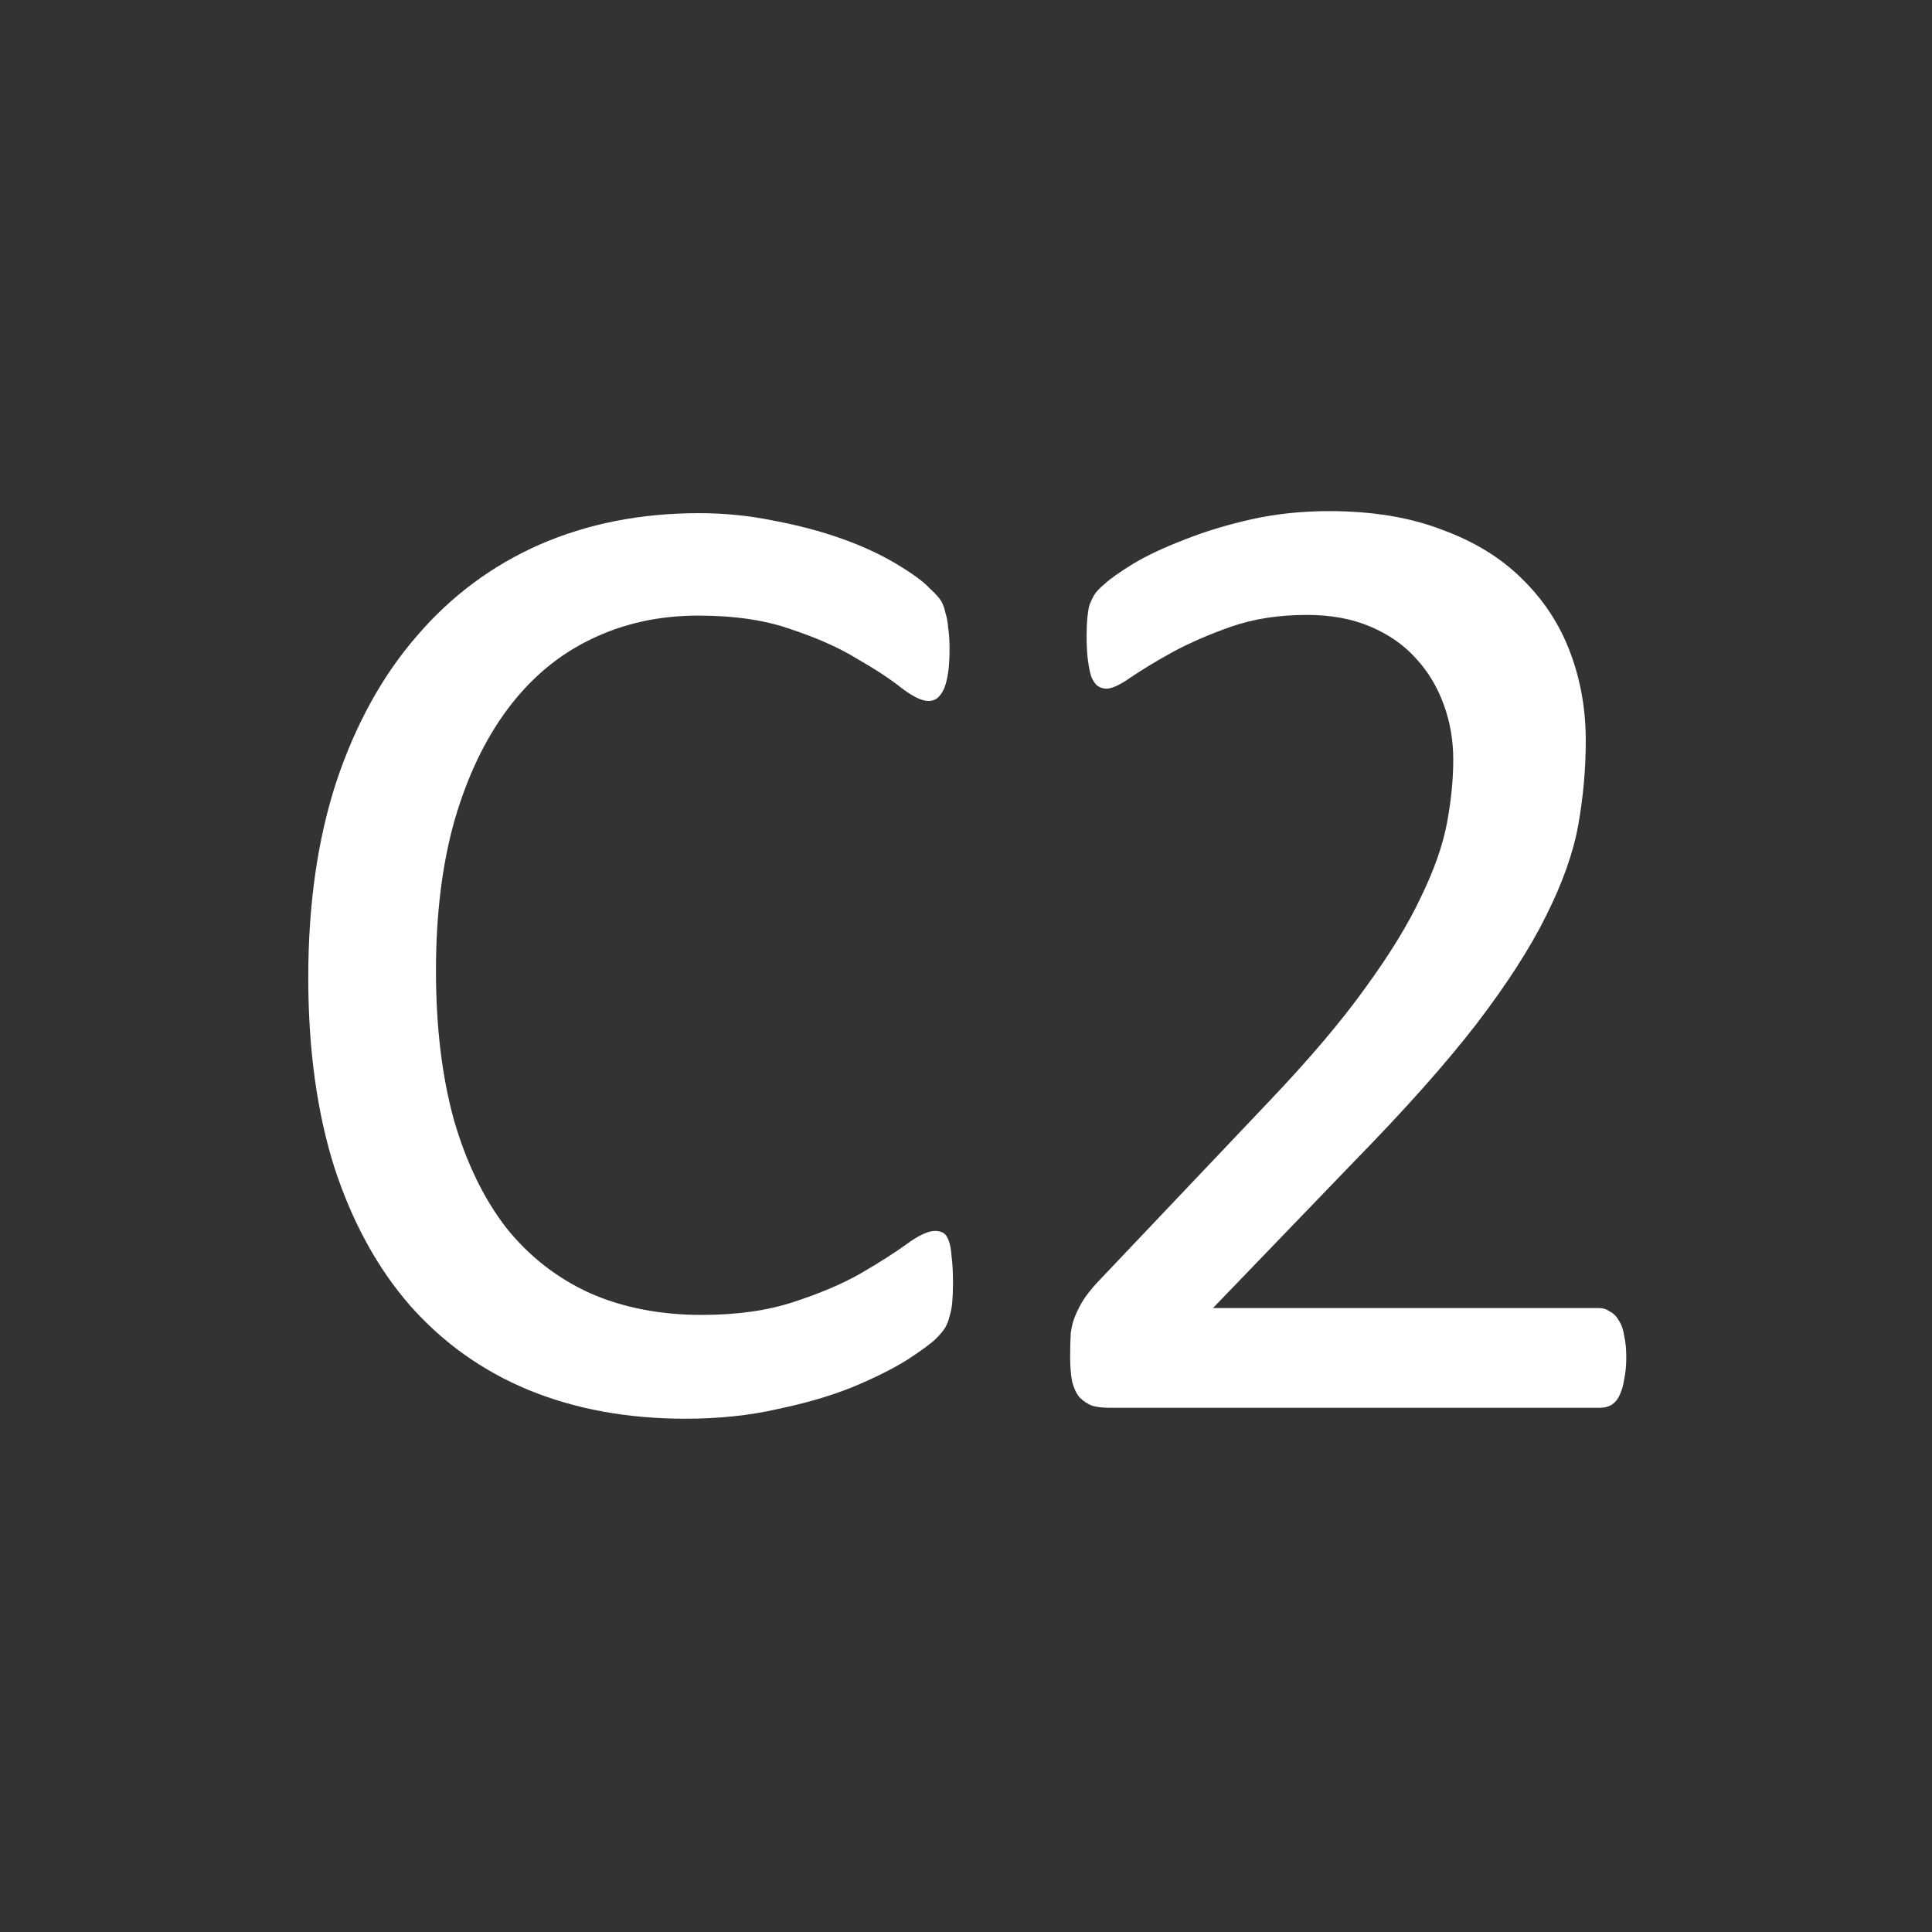 <?xml version="1.0" encoding="UTF-8" standalone="no"?>
<!-- Created with Inkscape (http://www.inkscape.org/) -->

<svg
   xmlns:dc="http://purl.org/dc/elements/1.1/"
   xmlns:cc="http://creativecommons.org/ns#"
   xmlns:rdf="http://www.w3.org/1999/02/22-rdf-syntax-ns#"
   xmlns:svg="http://www.w3.org/2000/svg"
   xmlns="http://www.w3.org/2000/svg"
   xmlns:sodipodi="http://sodipodi.sourceforge.net/DTD/sodipodi-0.dtd"
   xmlns:inkscape="http://www.inkscape.org/namespaces/inkscape"
   width="147.464mm"
   height="147.464mm"
   viewBox="0 0 147.464 147.464"
   version="1.1"
   id="svg3085"
   inkscape:version="0.92.4 (5da689c313, 2019-01-14)"
   sodipodi:docname="C2.svg">
  <rect x="0" y="0" width="147.464" height="147.464" fill="#333333" stroke="none"/>
  <defs
     id="defs3079" />
  <sodipodi:namedview
     id="base"
     pagecolor="#ffffff"
     bordercolor="#666666"
     borderopacity="1.0"
     inkscape:pageopacity="0.0"
     inkscape:pageshadow="2"
     inkscape:zoom="0.7"
     inkscape:cx="-312.77007"
     inkscape:cy="401.83286"
     inkscape:document-units="mm"
     inkscape:current-layer="layer1"
     showgrid="false"
     fit-margin-top="10"
     fit-margin-right="10"
     fit-margin-bottom="10"
     fit-margin-left="10"
     inkscape:window-width="1920"
     inkscape:window-height="986"
     inkscape:window-x="-11"
     inkscape:window-y="-11"
     inkscape:window-maximized="1" />
  <g
     inkscape:label="Layer 1"
     inkscape:groupmode="layer"
     id="layer1"
     transform="translate(10.126,-77.543)">
    <g
       aria-label="C1"
       transform="matrix(0.558,0,0,0.558,-338.471,-261.793)"
       style="font-style:normal;font-variant:normal;font-weight:600;font-stretch:normal;font-size:13.333px;line-height:1.25;font-family:Oswald;-inkscape-font-specification:'Oswald Semi-Bold';letter-spacing:0.024px;word-spacing:0px;fill:#ff00ff;fill-opacity:1;stroke:none"
       id="flowRoot3630">
      <path
         d="m 339.982,684.793 q 0,1.5 -0.094,2.625 -0.094,1.125 -0.375,1.969 -0.188,0.844 -0.562,1.5 -0.375,0.656 -1.312,1.594 -0.938,0.938 -3.938,2.906 -3,1.875 -7.5,3.75 -4.406,1.781 -10.219,3 -5.719,1.312 -12.562,1.312 -11.812,0 -21.375,-3.938 -9.469,-3.938 -16.219,-11.625 -6.656,-7.688 -10.312,-18.938 -3.562,-11.344 -3.562,-26.062 0,-15.094 3.844,-26.906 3.938,-11.812 10.969,-19.969 7.031,-8.25 16.781,-12.562 9.844,-4.312 21.75,-4.312 5.25,0 10.219,1.031 4.969,0.938 9.188,2.438 4.219,1.5 7.5,3.469 3.281,1.969 4.5,3.281 1.312,1.219 1.688,1.875 0.375,0.656 0.562,1.594 0.281,0.844 0.375,2.062 0.188,1.219 0.188,2.906 0,1.875 -0.188,3.188 -0.188,1.312 -0.562,2.25 -0.375,0.844 -0.938,1.312 -0.469,0.375 -1.219,0.375 -1.312,0 -3.656,-1.781 -2.344,-1.875 -6.094,-4.031 -3.656,-2.25 -9,-4.031 -5.25,-1.875 -12.656,-1.875 -8.062,0 -14.719,3.281 -6.562,3.188 -11.25,9.469 -4.688,6.281 -7.312,15.375 -2.531,9 -2.531,20.625 0,11.531 2.438,20.438 2.531,8.812 7.125,14.812 4.688,5.906 11.438,9 6.75,3 15.281,3 7.219,0 12.562,-1.781 5.438,-1.781 9.188,-3.938 3.844,-2.25 6.281,-4.031 2.438,-1.781 3.844,-1.781 0.656,0 1.125,0.281 0.469,0.281 0.75,1.125 0.281,0.75 0.375,2.156 0.188,1.406 0.188,3.562 z"
         style="font-style:normal;font-variant:normal;font-weight:normal;font-stretch:normal;font-size:192px;font-family:Calibri;-inkscape-font-specification:Calibri;letter-spacing:0.085px;fill:#ff00ff;fill-opacity:1"
         id="path3650"
         inkscape:connector-curvature="0" />
      <path
         d="m 432.224,695.574 q 0,1.781 -0.281,3 -0.281,1.219 -0.75,1.969 -0.469,0.75 -1.125,1.125 -0.562,0.281 -1.219,0.281 h -63.375 q -0.656,0 -1.219,-0.281 -0.562,-0.375 -1.125,-1.125 -0.469,-0.75 -0.75,-1.969 -0.281,-1.219 -0.281,-3 0,-1.688 0.281,-2.906 0.281,-1.219 0.656,-1.969 0.469,-0.844 1.031,-1.219 0.656,-0.469 1.406,-0.469 h 25.312 v -92.25 l -23.438,13.969 q -1.781,0.938 -2.906,1.125 -1.031,0.188 -1.688,-0.375 -0.656,-0.656 -0.938,-2.062 -0.188,-1.406 -0.188,-3.562 0,-1.594 0.094,-2.719 0.188,-1.125 0.469,-1.875 0.281,-0.75 0.75,-1.312 0.562,-0.562 1.406,-1.125 l 27.938,-17.906 q 0.375,-0.281 0.938,-0.469 0.562,-0.188 1.406,-0.375 0.844,-0.188 1.969,-0.188 1.125,-0.094 2.812,-0.094 2.25,0 3.75,0.188 1.5,0.188 2.344,0.562 0.844,0.281 1.125,0.844 0.281,0.469 0.281,1.031 v 106.594 h 21.938 q 0.75,0 1.406,0.469 0.656,0.375 1.031,1.219 0.469,0.75 0.656,1.969 0.281,1.219 0.281,2.906 z"
         style="font-style:normal;font-variant:normal;font-weight:normal;font-stretch:normal;font-size:192px;font-family:Calibri;-inkscape-font-specification:Calibri;letter-spacing:0.085px;fill:#ff00ff;fill-opacity:1"
         id="path3652"
         inkscape:connector-curvature="0" />
    </g>
    <g
       aria-label="C2"
       transform="matrix(0.559,0,0,0.556,-46.783,-6.222)"
       style="font-style:normal;font-variant:normal;font-weight:600;font-stretch:normal;font-size:13.333px;line-height:1.25;font-family:Oswald;-inkscape-font-specification:'Oswald Semi-Bold';letter-spacing:0px;word-spacing:0px;fill:#ffffff;fill-opacity:1;stroke:none"
       id="flowRoot2021">
      <path
         d="m 195.697,326.76 q 0,1.5 -0.094,2.625 -0.094,1.125 -0.375,1.969 -0.188,0.844 -0.562,1.5 -0.375,0.656 -1.312,1.594 -0.938,0.938 -3.938,2.906 -3,1.875 -7.5,3.75 -4.406,1.781 -10.219,3 -5.719,1.312 -12.562,1.312 -11.812,0 -21.375,-3.938 -9.469,-3.938 -16.219,-11.625 -6.656,-7.688 -10.312,-18.938 -3.562,-11.344 -3.562,-26.062 0,-15.094 3.844,-26.906 3.938,-11.812 10.969,-19.969 7.031,-8.25 16.781,-12.562 9.844,-4.312 21.75,-4.312 5.25,0 10.219,1.031 4.969,0.938 9.188,2.438 4.219,1.5 7.5,3.469 3.281,1.969 4.5,3.281 1.312,1.219 1.688,1.875 0.375,0.656 0.562,1.594 0.281,0.844 0.375,2.062 0.188,1.219 0.188,2.906 0,1.875 -0.188,3.188 -0.188,1.312 -0.562,2.25 -0.375,0.844 -0.938,1.312 -0.469,0.375 -1.219,0.375 -1.312,0 -3.656,-1.781 -2.344,-1.875 -6.094,-4.031 -3.656,-2.25 -9,-4.031 -5.25,-1.875 -12.656,-1.875 -8.062,0 -14.719,3.281 -6.562,3.188 -11.25,9.469 -4.688,6.281 -7.312,15.375 -2.531,9 -2.531,20.625 0,11.531 2.438,20.438 2.531,8.812 7.125,14.812 4.688,5.906 11.438,9 6.75,3 15.281,3 7.219,0 12.562,-1.781 5.438,-1.781 9.188,-3.938 3.844,-2.25 6.281,-4.031 2.438,-1.781 3.844,-1.781 0.656,0 1.125,0.281 0.469,0.281 0.75,1.125 0.281,0.75 0.375,2.156 0.188,1.406 0.188,3.562 z"
         style="font-style:normal;font-variant:normal;font-weight:normal;font-stretch:normal;font-size:192px;font-family:Calibri;-inkscape-font-specification:Calibri;letter-spacing:0.06px;fill:#ffffff"
         id="path822" />
      <path
         d="m 287.632,336.979 q 0,1.688 -0.281,3 -0.188,1.312 -0.656,2.25 -0.375,0.844 -1.125,1.312 -0.656,0.375 -1.5,0.375 h -67.031 q -1.312,0 -2.344,-0.281 -0.938,-0.375 -1.688,-1.125 -0.656,-0.75 -1.031,-2.156 -0.281,-1.406 -0.281,-3.469 0,-1.875 0.094,-3.281 0.188,-1.406 0.656,-2.438 0.469,-1.125 1.125,-2.156 0.75,-1.125 1.875,-2.344 l 23.531,-24.938 q 8.156,-8.625 13.031,-15.469 4.969,-6.844 7.594,-12.469 2.719,-5.625 3.562,-10.219 0.844,-4.594 0.844,-8.625 0,-4.031 -1.312,-7.594 -1.312,-3.656 -3.844,-6.375 -2.438,-2.719 -6.188,-4.312 -3.75,-1.594 -8.625,-1.594 -5.719,0 -10.312,1.594 -4.5,1.594 -7.969,3.469 -3.375,1.875 -5.719,3.469 -2.25,1.594 -3.375,1.594 -0.656,0 -1.219,-0.375 -0.469,-0.375 -0.844,-1.219 -0.281,-0.844 -0.469,-2.25 -0.188,-1.406 -0.188,-3.375 0,-1.406 0.094,-2.438 0.094,-1.031 0.281,-1.781 0.281,-0.75 0.656,-1.406 0.375,-0.656 1.5,-1.594 1.125,-1.031 3.844,-2.719 2.812,-1.688 6.938,-3.281 4.219,-1.688 9.188,-2.812 5.062,-1.125 10.594,-1.125 8.812,0 15.375,2.531 6.656,2.438 10.969,6.75 4.406,4.312 6.562,10.031 2.156,5.719 2.156,12.188 0,5.812 -1.031,11.625 -1.031,5.719 -4.406,12.469 -3.281,6.656 -9.562,14.906 -6.281,8.156 -16.688,18.844 l -19.219,20.062 h 52.781 q 0.75,0 1.406,0.469 0.75,0.375 1.219,1.219 0.562,0.844 0.75,2.156 0.281,1.219 0.281,2.906 z"
         style="font-style:normal;font-variant:normal;font-weight:normal;font-stretch:normal;font-size:192px;font-family:Calibri;-inkscape-font-specification:Calibri;letter-spacing:0.06px;fill:#ffffff"
         id="path824" />
    </g>
  </g>
</svg>
